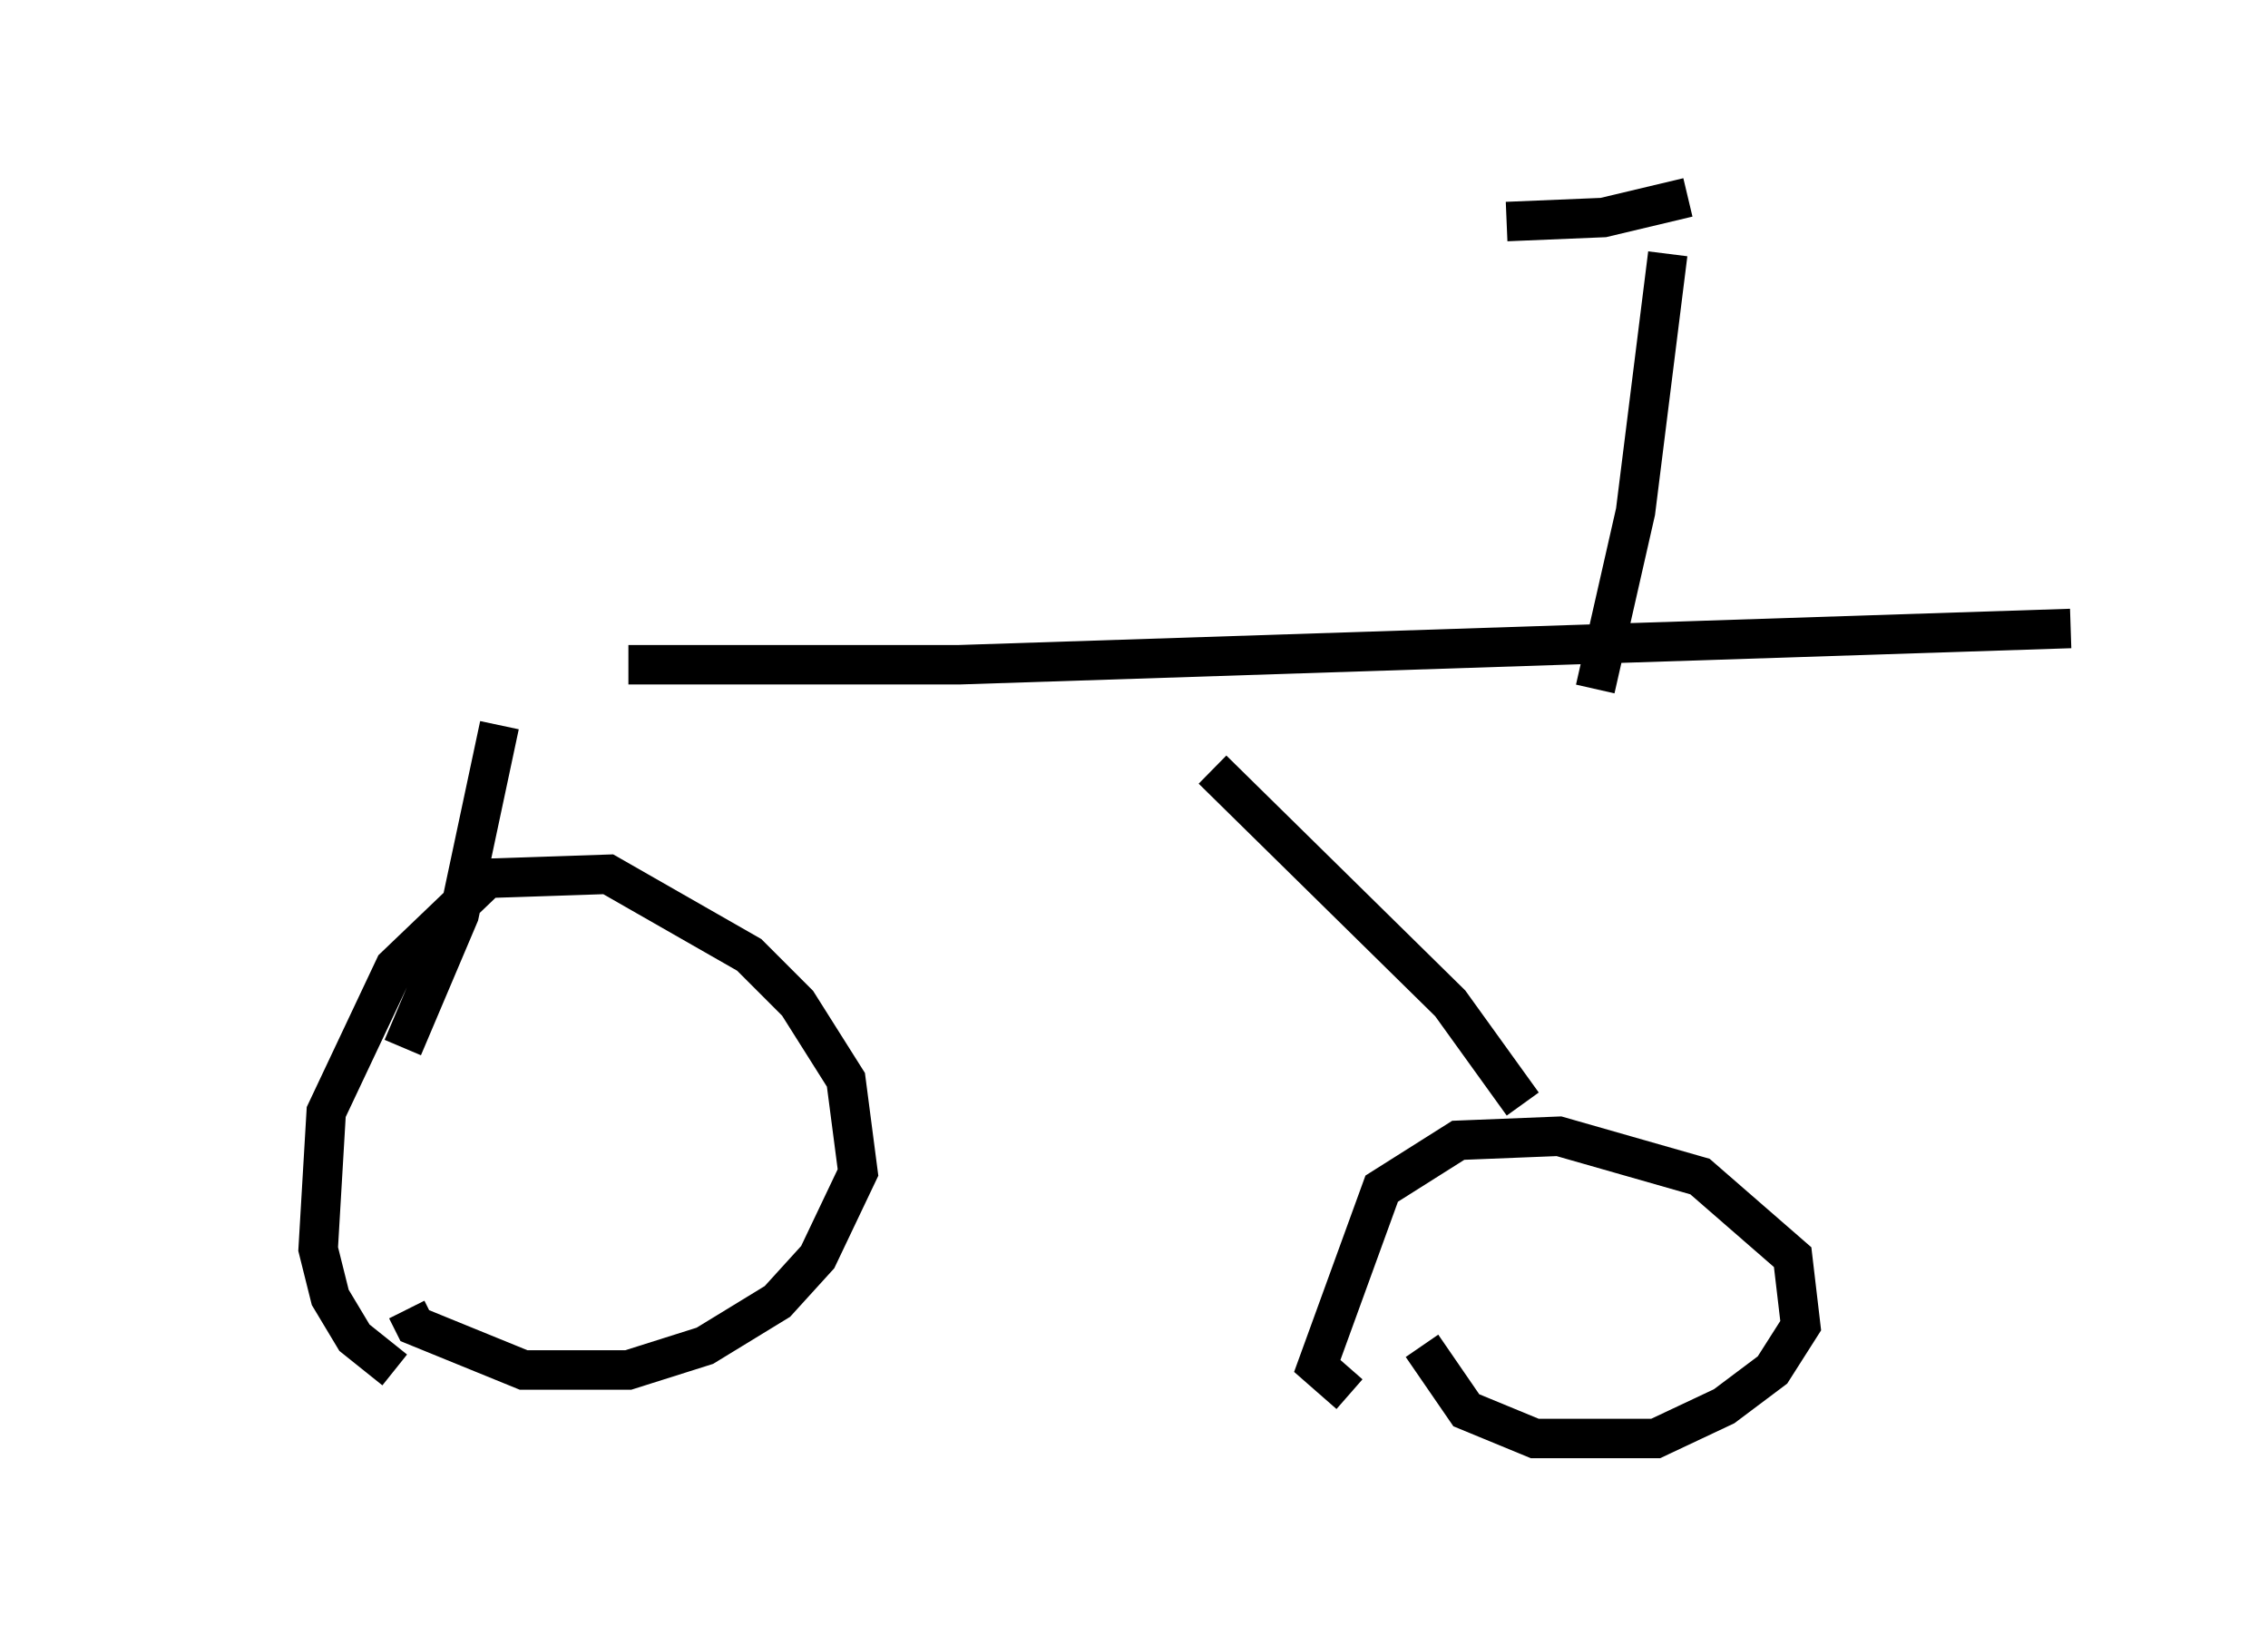 <?xml version="1.0" encoding="utf-8" ?>
<svg baseProfile="full" height="41.442" version="1.1" width="57.469" xmlns="http://www.w3.org/2000/svg" xmlns:ev="http://www.w3.org/2001/xml-events" xmlns:xlink="http://www.w3.org/1999/xlink"><defs /><rect fill="white" height="41.442" width="57.469" x="0" y="0" /><path d="M5, 17.454 m10.923, -0.613 l8.371, 0.0 28.175, -0.919 m-39.813, 2.45 l-1.021, 4.798 -1.429, 3.369 m-0.204, 8.167 l-1.021, -0.817 -0.613, -1.021 l-0.306, -1.225 0.204, -3.471 l1.735, -3.675 2.348, -2.246 l3.063, -0.102 3.573, 2.042 l1.225, 1.225 1.225, 1.94 l0.306, 2.348 -1.021, 2.144 l-1.021, 1.123 -1.838, 1.123 l-1.94, 0.613 -2.654, 0.0 l-2.756, -1.123 -0.204, -0.408 m20.417, -13.679 l6.023, 5.921 1.838, 2.552 m-4.39, 7.35 l-0.817, -0.715 1.633, -4.492 l1.94, -1.225 2.552, -0.102 l3.573, 1.021 2.348, 2.042 l0.204, 1.735 -0.715, 1.123 l-1.225, 0.919 -1.735, 0.817 l-3.063, 0.0 -1.735, -0.715 l-1.123, -1.633 m4.39, -16.64 l1.021, -4.492 0.817, -6.533 m0.51, -1.429 l-2.144, 0.51 -2.45, 0.102 " fill="none" stroke="black" stroke-width="1" /></svg>